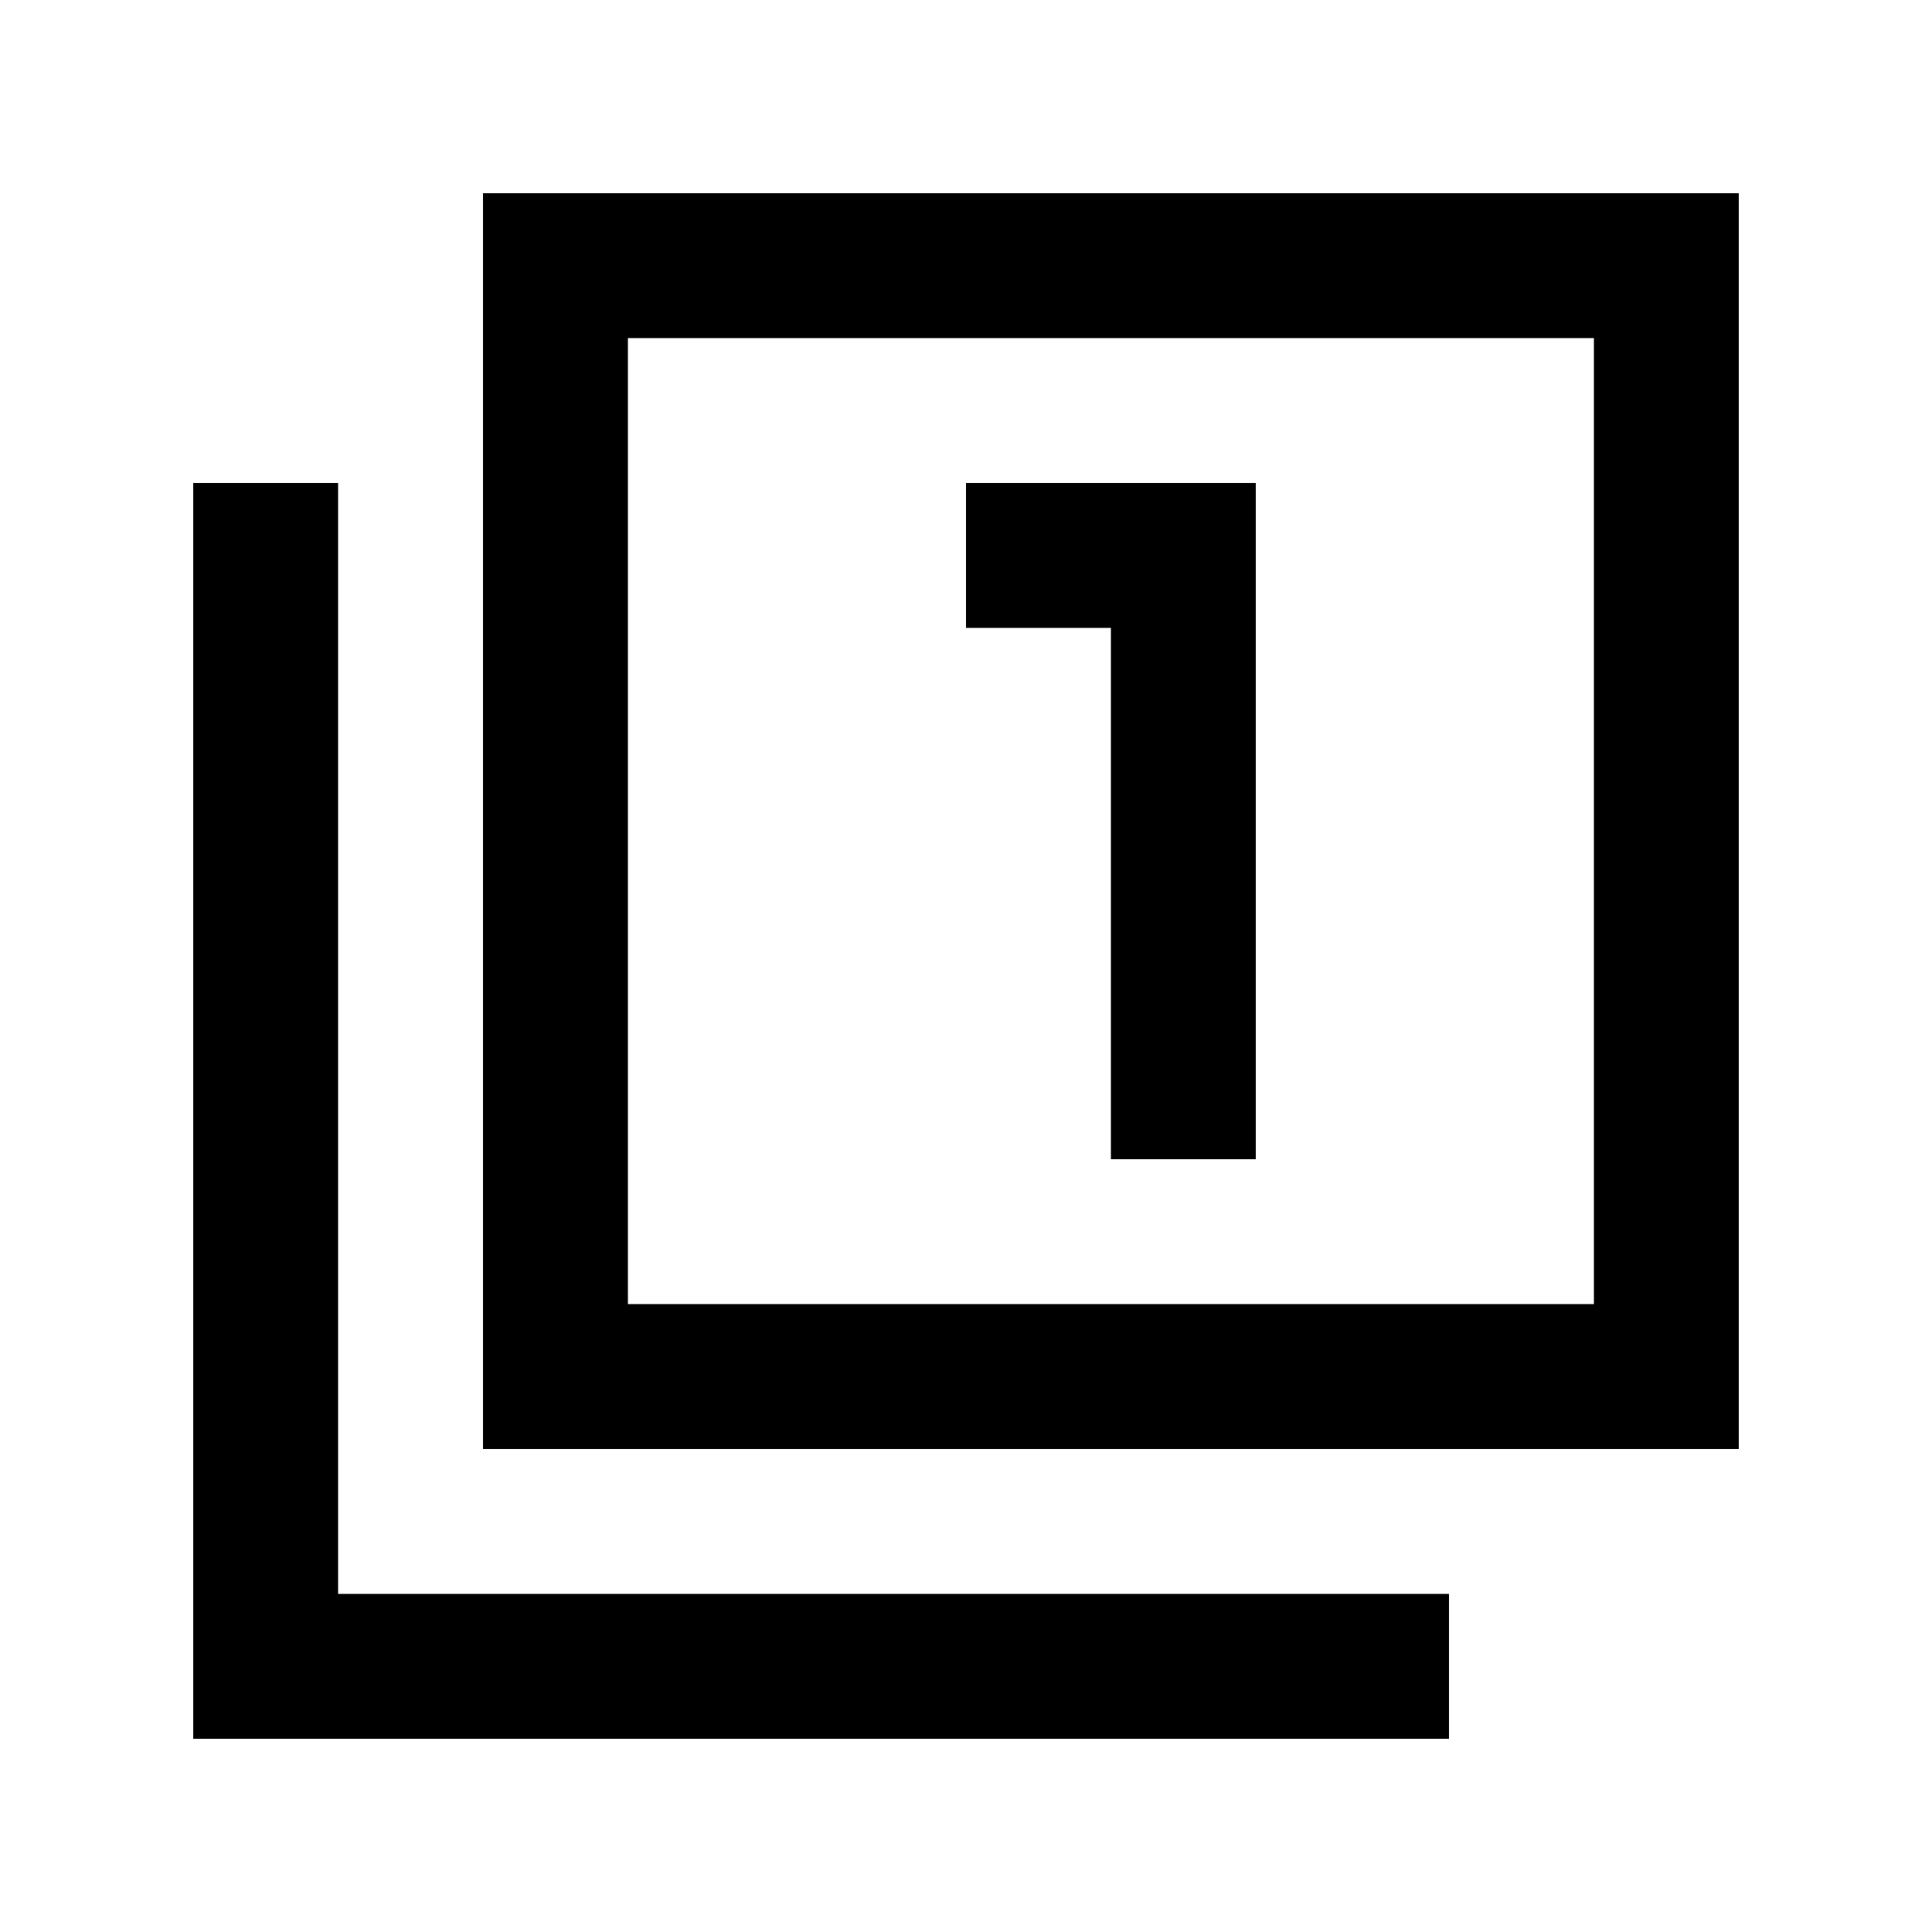 <svg xmlns="http://www.w3.org/2000/svg" height="20" viewBox="0 -960 960 960" width="20"><path d="M552-384h72v-336H480v72h72v264ZM240-240v-624h624v624H240Zm72-72h480v-480H312v480ZM96-96v-624h72v552h552v72H96Zm216-216v-480 480Z"/></svg>